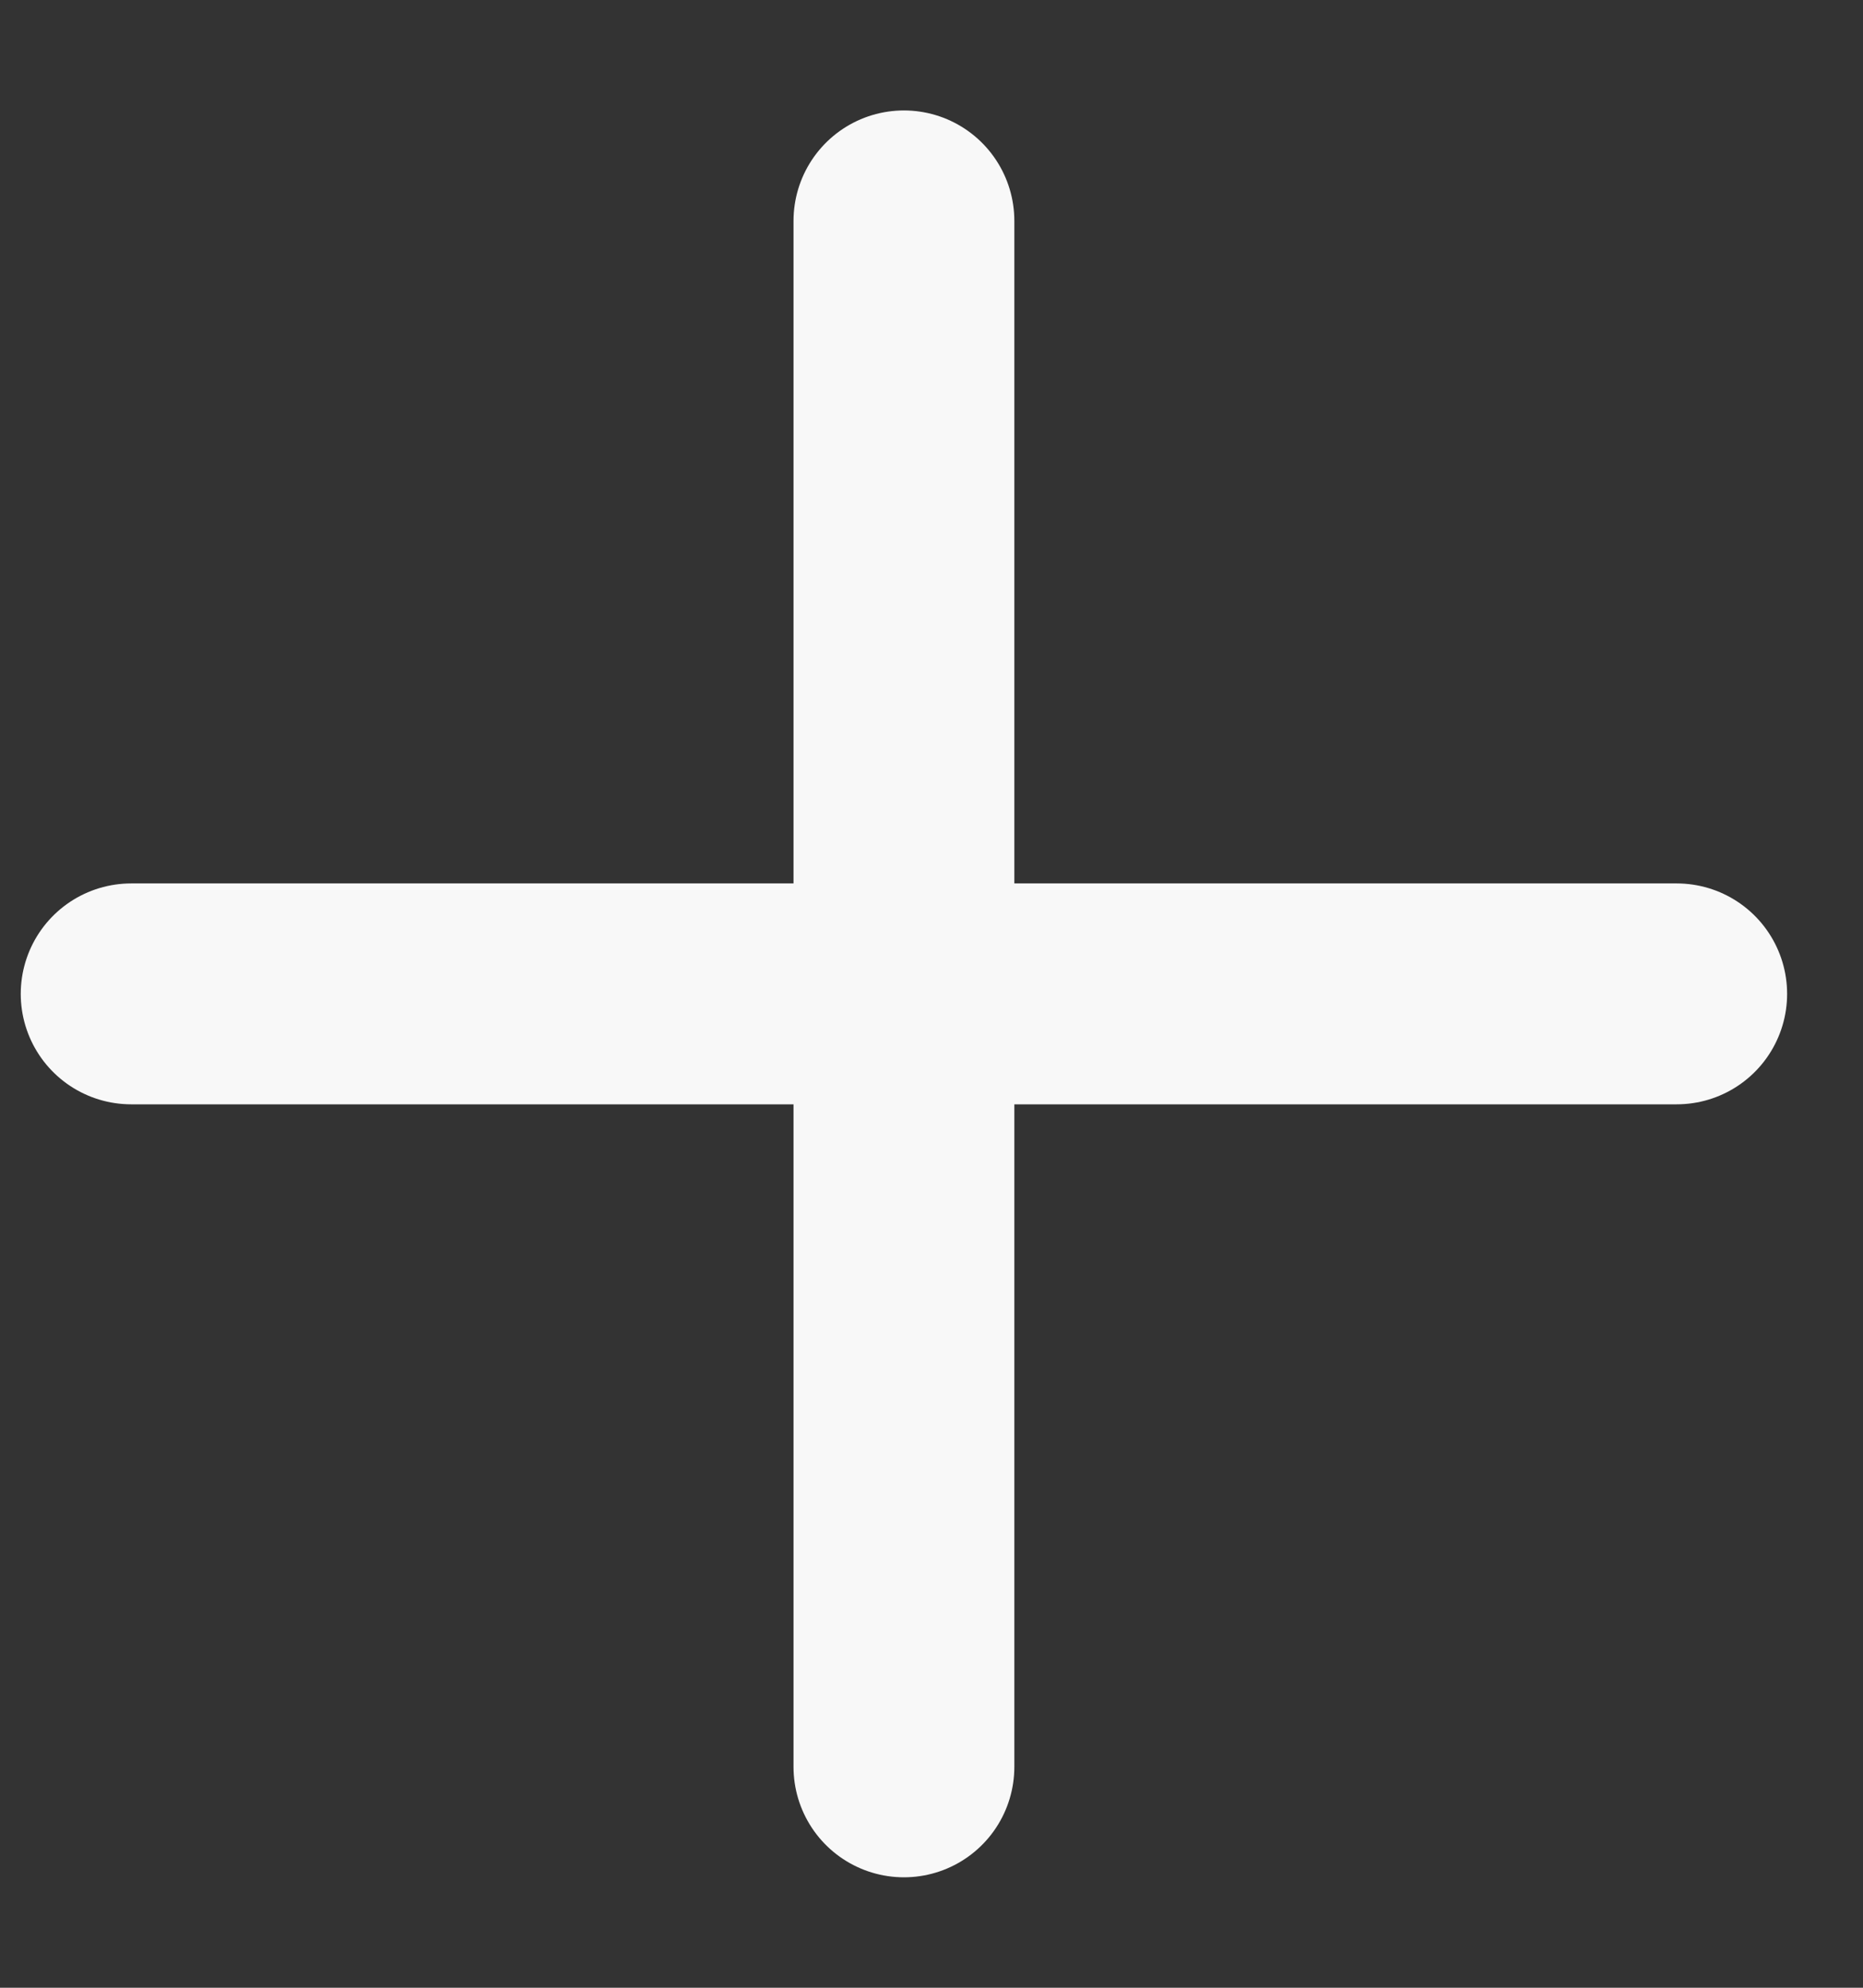 <svg width="15" height="16" viewBox="0 0 15 16" fill="none" xmlns="http://www.w3.org/2000/svg">
<rect x="0" y="0" width="15" height="16" fill="#333333" stroke="none"/>
<path d="M7.278 14.222V8M7.278 8V1.778M7.278 8H13.5M7.278 8H1.056" stroke="#F8F8F8" stroke-width="1.778" stroke-linecap="round"/>
</svg>
